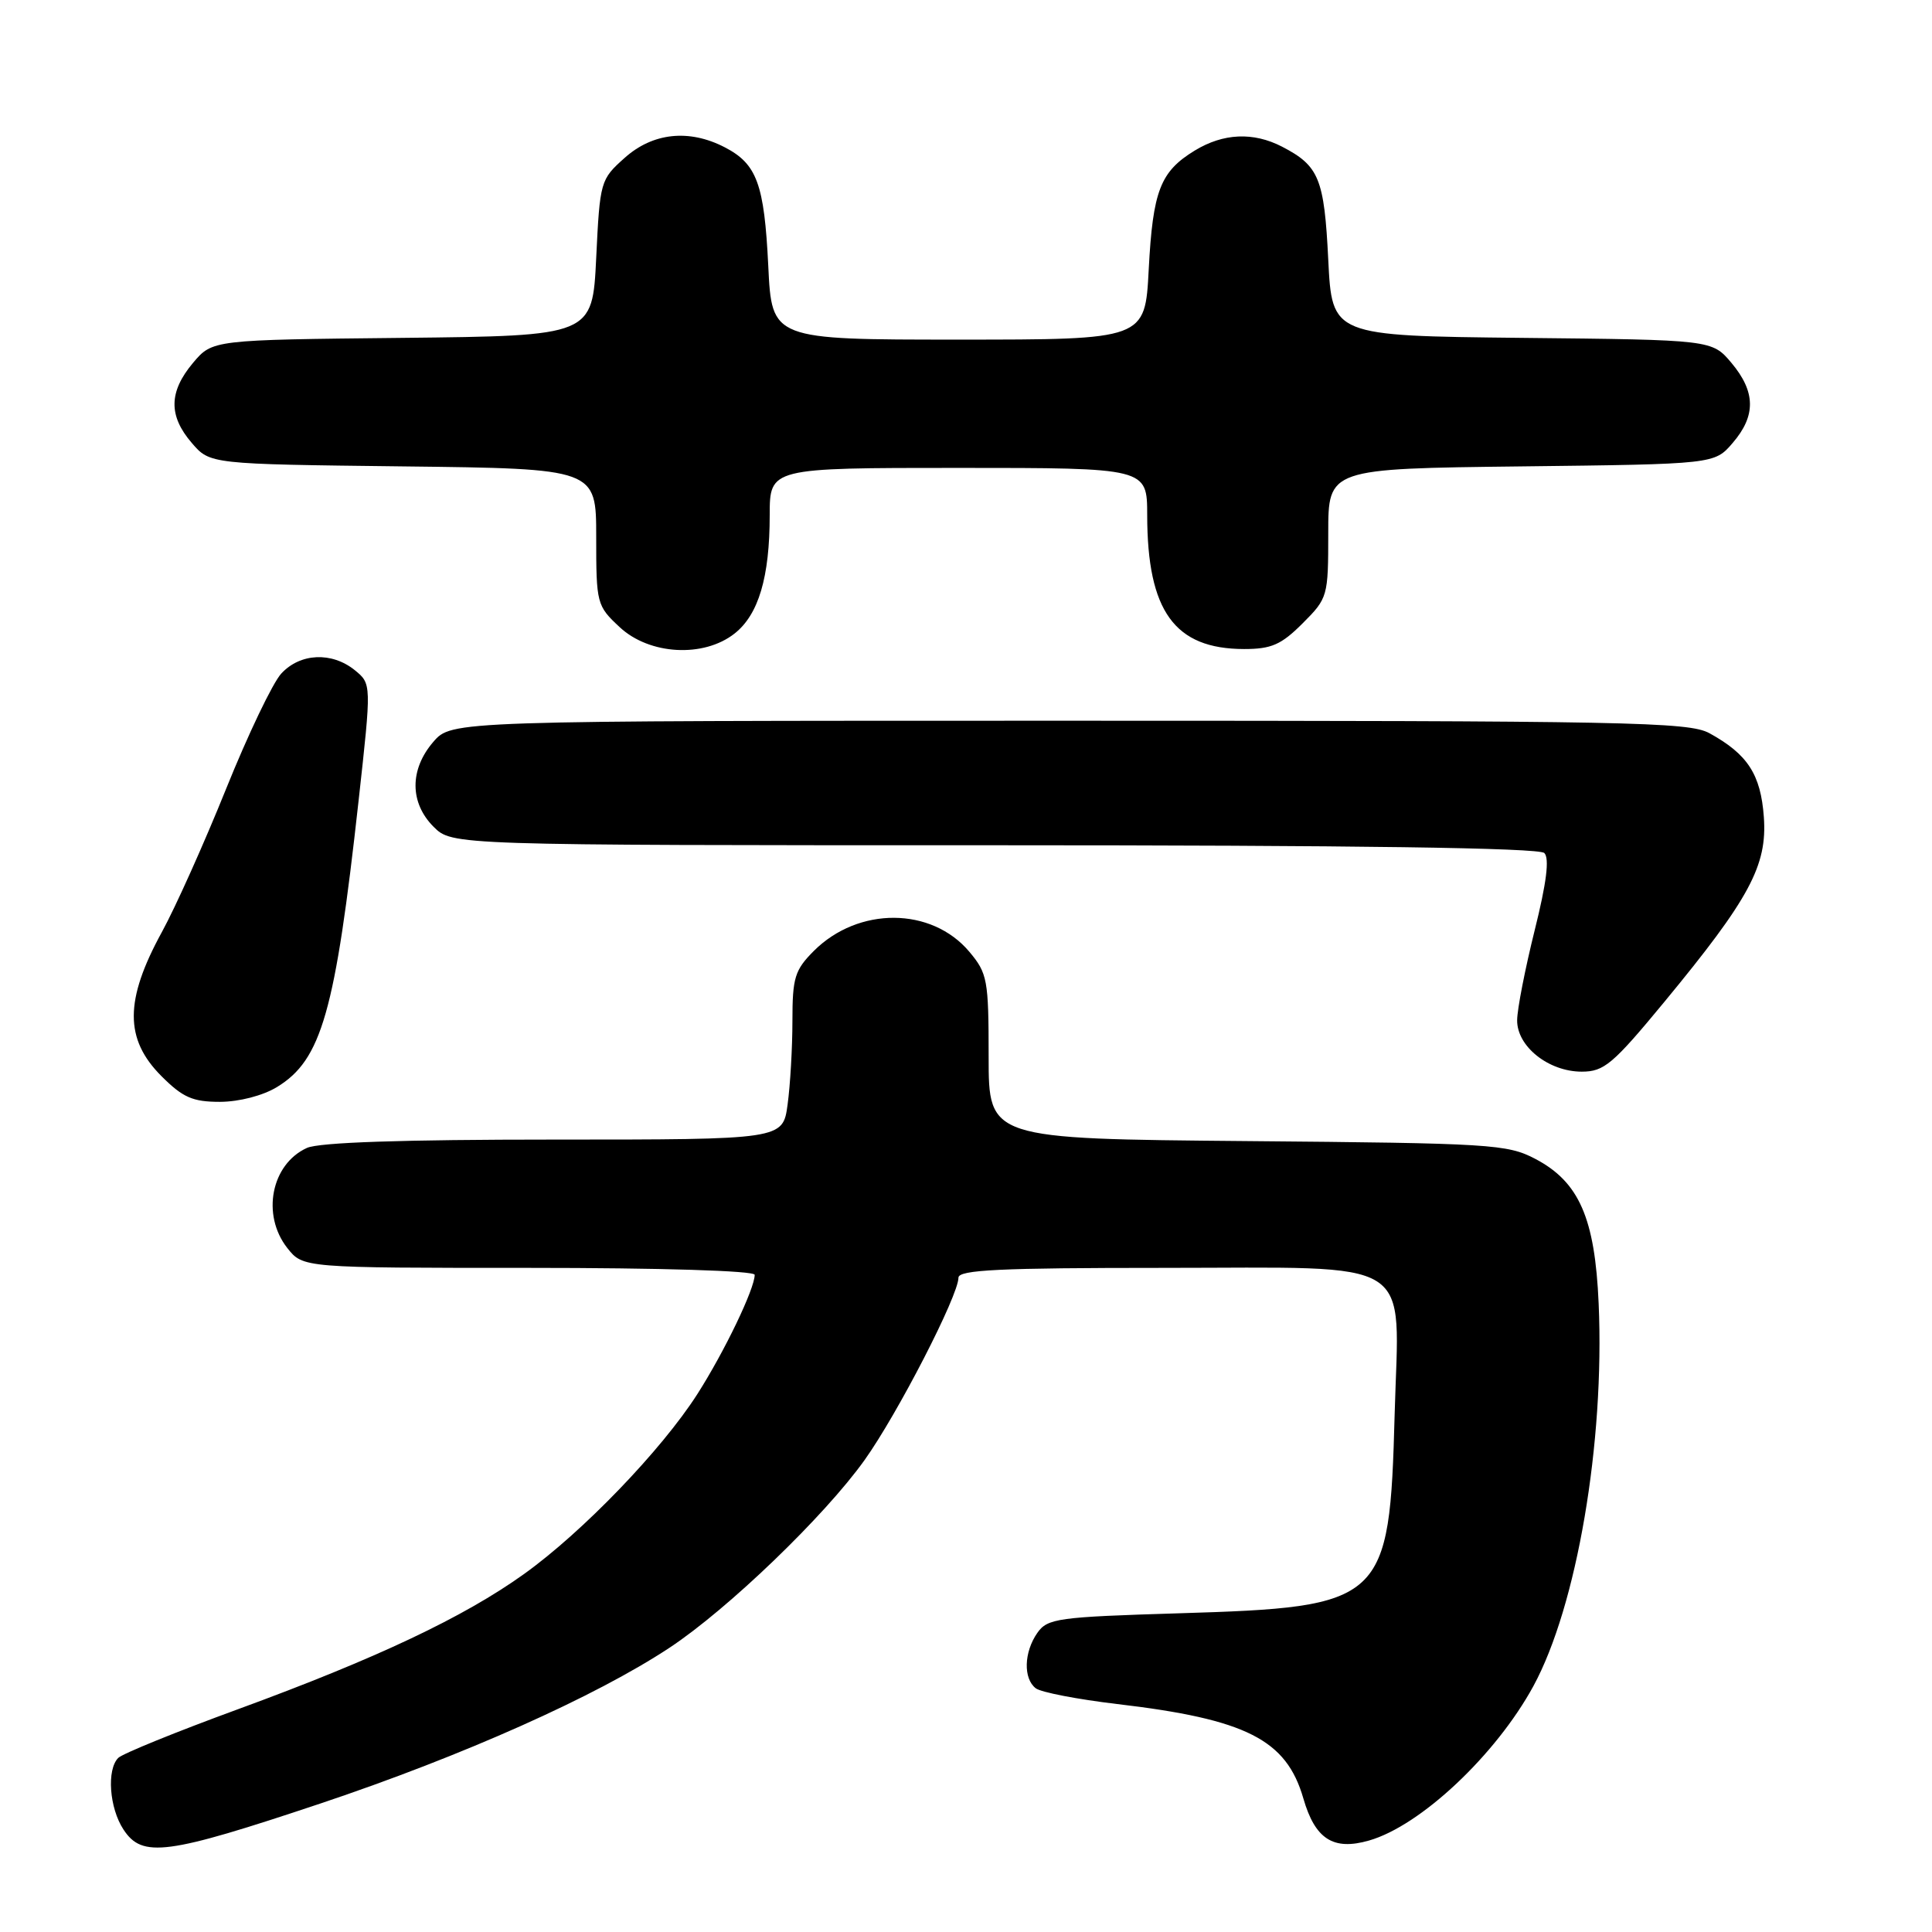 <?xml version="1.0" encoding="UTF-8" standalone="no"?>
<!DOCTYPE svg PUBLIC "-//W3C//DTD SVG 1.1//EN" "http://www.w3.org/Graphics/SVG/1.1/DTD/svg11.dtd" >
<svg xmlns="http://www.w3.org/2000/svg" xmlns:xlink="http://www.w3.org/1999/xlink" version="1.1" viewBox="0 0 256 256">
 <g >
 <path fill="currentColor"
d=" M 42.50 238.96 C 61.33 232.65 78.93 224.80 88.72 218.33 C 96.46 213.21 109.25 200.90 114.55 193.48 C 118.93 187.35 127.00 171.67 127.00 169.30 C 127.00 168.26 132.48 168.00 154.00 168.00 C 188.14 168.00 185.37 166.26 184.80 187.35 C 184.12 212.36 183.48 212.94 156.20 213.77 C 140.15 214.26 138.80 214.44 137.45 216.37 C 135.67 218.92 135.57 222.43 137.25 223.71 C 137.94 224.24 142.78 225.17 148.00 225.79 C 165.12 227.80 170.45 230.50 172.70 238.30 C 174.26 243.70 176.67 245.24 181.40 243.88 C 188.23 241.93 198.21 232.54 203.18 223.42 C 208.94 212.83 212.64 191.16 211.83 172.73 C 211.34 161.40 209.24 156.61 203.44 153.56 C 199.72 151.61 197.60 151.48 165.25 151.20 C 131.00 150.90 131.00 150.90 131.00 140.03 C 131.00 129.81 130.84 128.97 128.44 126.11 C 123.43 120.16 113.74 120.11 107.84 126.00 C 105.31 128.54 105.00 129.54 105.00 135.28 C 105.00 138.82 104.71 143.81 104.36 146.36 C 103.73 151.00 103.73 151.00 73.41 151.00 C 53.32 151.00 42.27 151.37 40.66 152.11 C 35.93 154.27 34.62 160.98 38.07 165.37 C 40.15 168.00 40.15 168.00 70.07 168.00 C 87.55 168.00 100.00 168.38 100.00 168.92 C 100.00 170.77 95.99 179.11 92.40 184.73 C 87.65 192.15 77.17 203.03 69.43 208.57 C 61.45 214.29 49.87 219.76 31.59 226.46 C 23.39 229.46 16.23 232.37 15.67 232.93 C 14.12 234.48 14.48 239.56 16.36 242.42 C 18.85 246.22 22.07 245.79 42.50 238.96 Z  M 36.70 144.04 C 42.61 140.44 44.42 134.10 47.52 106.05 C 49.23 90.61 49.23 90.61 47.01 88.80 C 43.96 86.34 39.78 86.53 37.27 89.25 C 36.13 90.49 32.85 97.35 29.97 104.50 C 27.09 111.65 23.26 120.20 21.45 123.50 C 16.50 132.54 16.49 137.69 21.40 142.60 C 24.23 145.43 25.53 146.00 29.15 146.00 C 31.70 145.99 34.83 145.18 36.70 144.04 Z  M 220.54 132.75 C 231.83 119.07 234.18 114.69 233.72 108.27 C 233.31 102.61 231.57 99.93 226.50 97.15 C 223.78 95.66 215.78 95.50 141.66 95.50 C 59.83 95.50 59.83 95.50 57.41 98.31 C 54.26 101.97 54.28 106.37 57.45 109.55 C 59.91 112.00 59.91 112.00 131.75 112.00 C 179.60 112.00 203.94 112.34 204.63 113.03 C 205.33 113.73 204.93 116.96 203.35 123.28 C 202.09 128.35 201.04 133.70 201.03 135.18 C 200.99 138.65 205.19 142.00 209.59 142.00 C 212.55 142.00 213.71 141.02 220.54 132.75 Z  M 97.33 83.95 C 100.51 81.45 101.99 76.49 101.99 68.25 C 102.00 62.00 102.00 62.00 127.00 62.00 C 152.00 62.00 152.00 62.00 152.01 68.25 C 152.02 80.99 155.64 85.99 164.85 86.00 C 168.47 86.00 169.77 85.43 172.60 82.60 C 175.94 79.26 176.00 79.04 176.00 70.65 C 176.00 62.10 176.00 62.10 201.59 61.80 C 227.18 61.50 227.18 61.50 229.59 58.69 C 232.69 55.09 232.64 51.92 229.43 48.09 C 226.85 45.03 226.85 45.03 201.68 44.77 C 176.50 44.50 176.50 44.50 176.00 34.40 C 175.47 23.65 174.78 21.97 169.87 19.43 C 166.07 17.47 162.10 17.64 158.31 19.95 C 153.74 22.74 152.76 25.27 152.21 35.72 C 151.73 45.00 151.73 45.00 127.00 45.00 C 102.27 45.00 102.27 45.00 101.80 35.24 C 101.27 24.38 100.30 21.72 96.02 19.51 C 91.30 17.07 86.50 17.58 82.77 20.92 C 79.56 23.78 79.49 24.02 79.00 34.17 C 78.50 44.50 78.50 44.50 53.32 44.77 C 28.15 45.03 28.15 45.03 25.57 48.09 C 22.36 51.92 22.31 55.09 25.41 58.69 C 27.82 61.50 27.82 61.50 53.41 61.80 C 79.00 62.10 79.00 62.10 79.00 71.15 C 79.00 79.98 79.07 80.27 82.11 83.10 C 86.05 86.78 93.23 87.18 97.33 83.95 Z "/>
</g>
</svg>